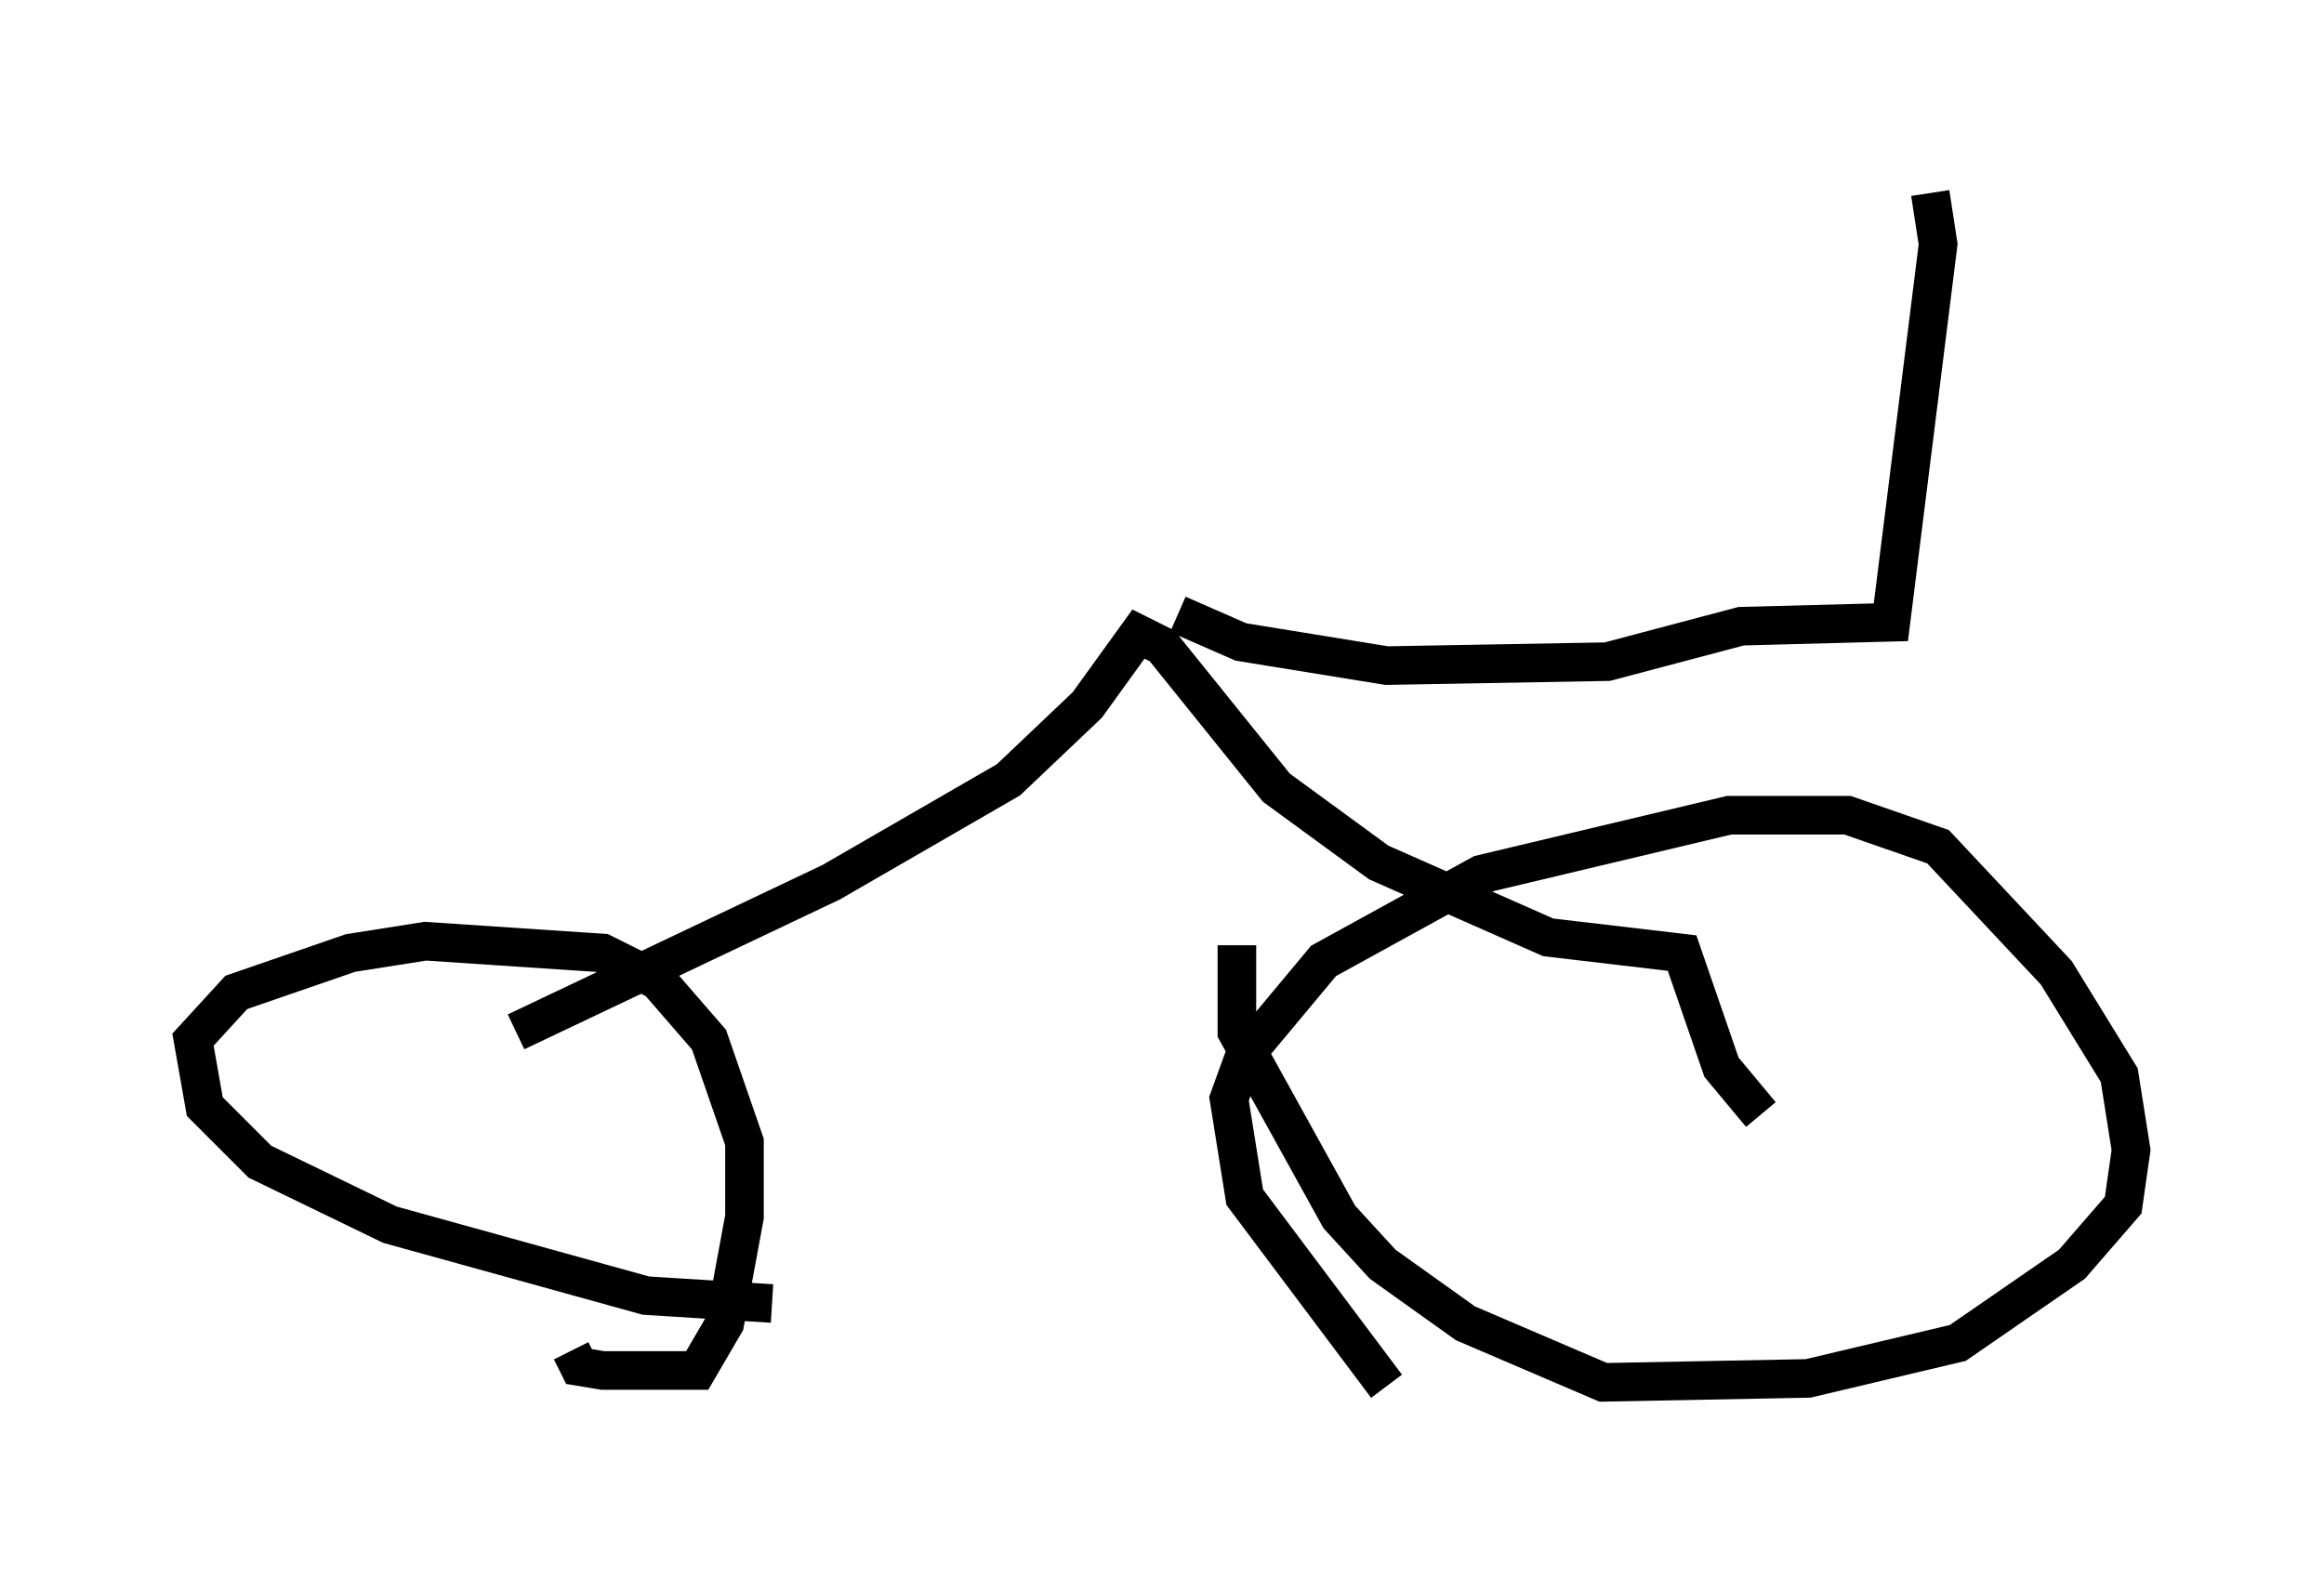 <?xml version="1.0" encoding="utf-8" ?>
<svg baseProfile="full" height="40.932" version="1.1" width="60.226" xmlns="http://www.w3.org/2000/svg" xmlns:ev="http://www.w3.org/2001/xml-events" xmlns:xlink="http://www.w3.org/1999/xlink"><defs /><rect fill="white" height="40.932" width="60.226" x="0" y="0" /><path d="M21.334, 33.482 m-1.327, 0.306 l-3.267, -0.204 -6.635, -1.838 l-3.369, -1.633 -1.429, -1.429 l-0.306, -1.735 1.123, -1.225 l2.96, -1.021 1.94, -0.306 l4.594, 0.306 1.429, 0.715 l1.327, 1.531 0.919, 2.654 l0.0, 1.94 -0.51, 2.756 l-0.715, 1.225 -2.45, 0.0 l-0.613, -0.102 -0.204, -0.408 m21.131, 0.919 l-3.675, -4.9 -0.408, -2.552 l0.408, -1.123 2.042, -2.45 l4.083, -2.246 6.431, -1.531 l3.063, 0.0 2.348, 0.817 l3.063, 3.267 1.633, 2.654 l0.306, 1.94 -0.204, 1.429 l-1.327, 1.531 -2.96, 2.042 l-3.879, 0.919 -5.308, 0.102 l-3.573, -1.531 -2.144, -1.531 l-1.123, -1.225 -2.654, -4.798 l0.0, -2.246 m-18.681, 2.246 l8.167, -3.879 4.594, -2.654 l2.042, -1.94 1.327, -1.838 l0.613, 0.306 2.96, 3.675 l2.654, 1.94 4.39, 1.94 l3.471, 0.408 1.021, 2.96 l1.021, 1.225 m-15.109, -12.965 l1.633, 0.715 3.777, 0.613 l5.717, -0.102 3.471, -0.919 l3.879, -0.102 1.225, -9.8 l-0.204, -1.327 " fill="none" stroke="black" stroke-width="1" /></svg>